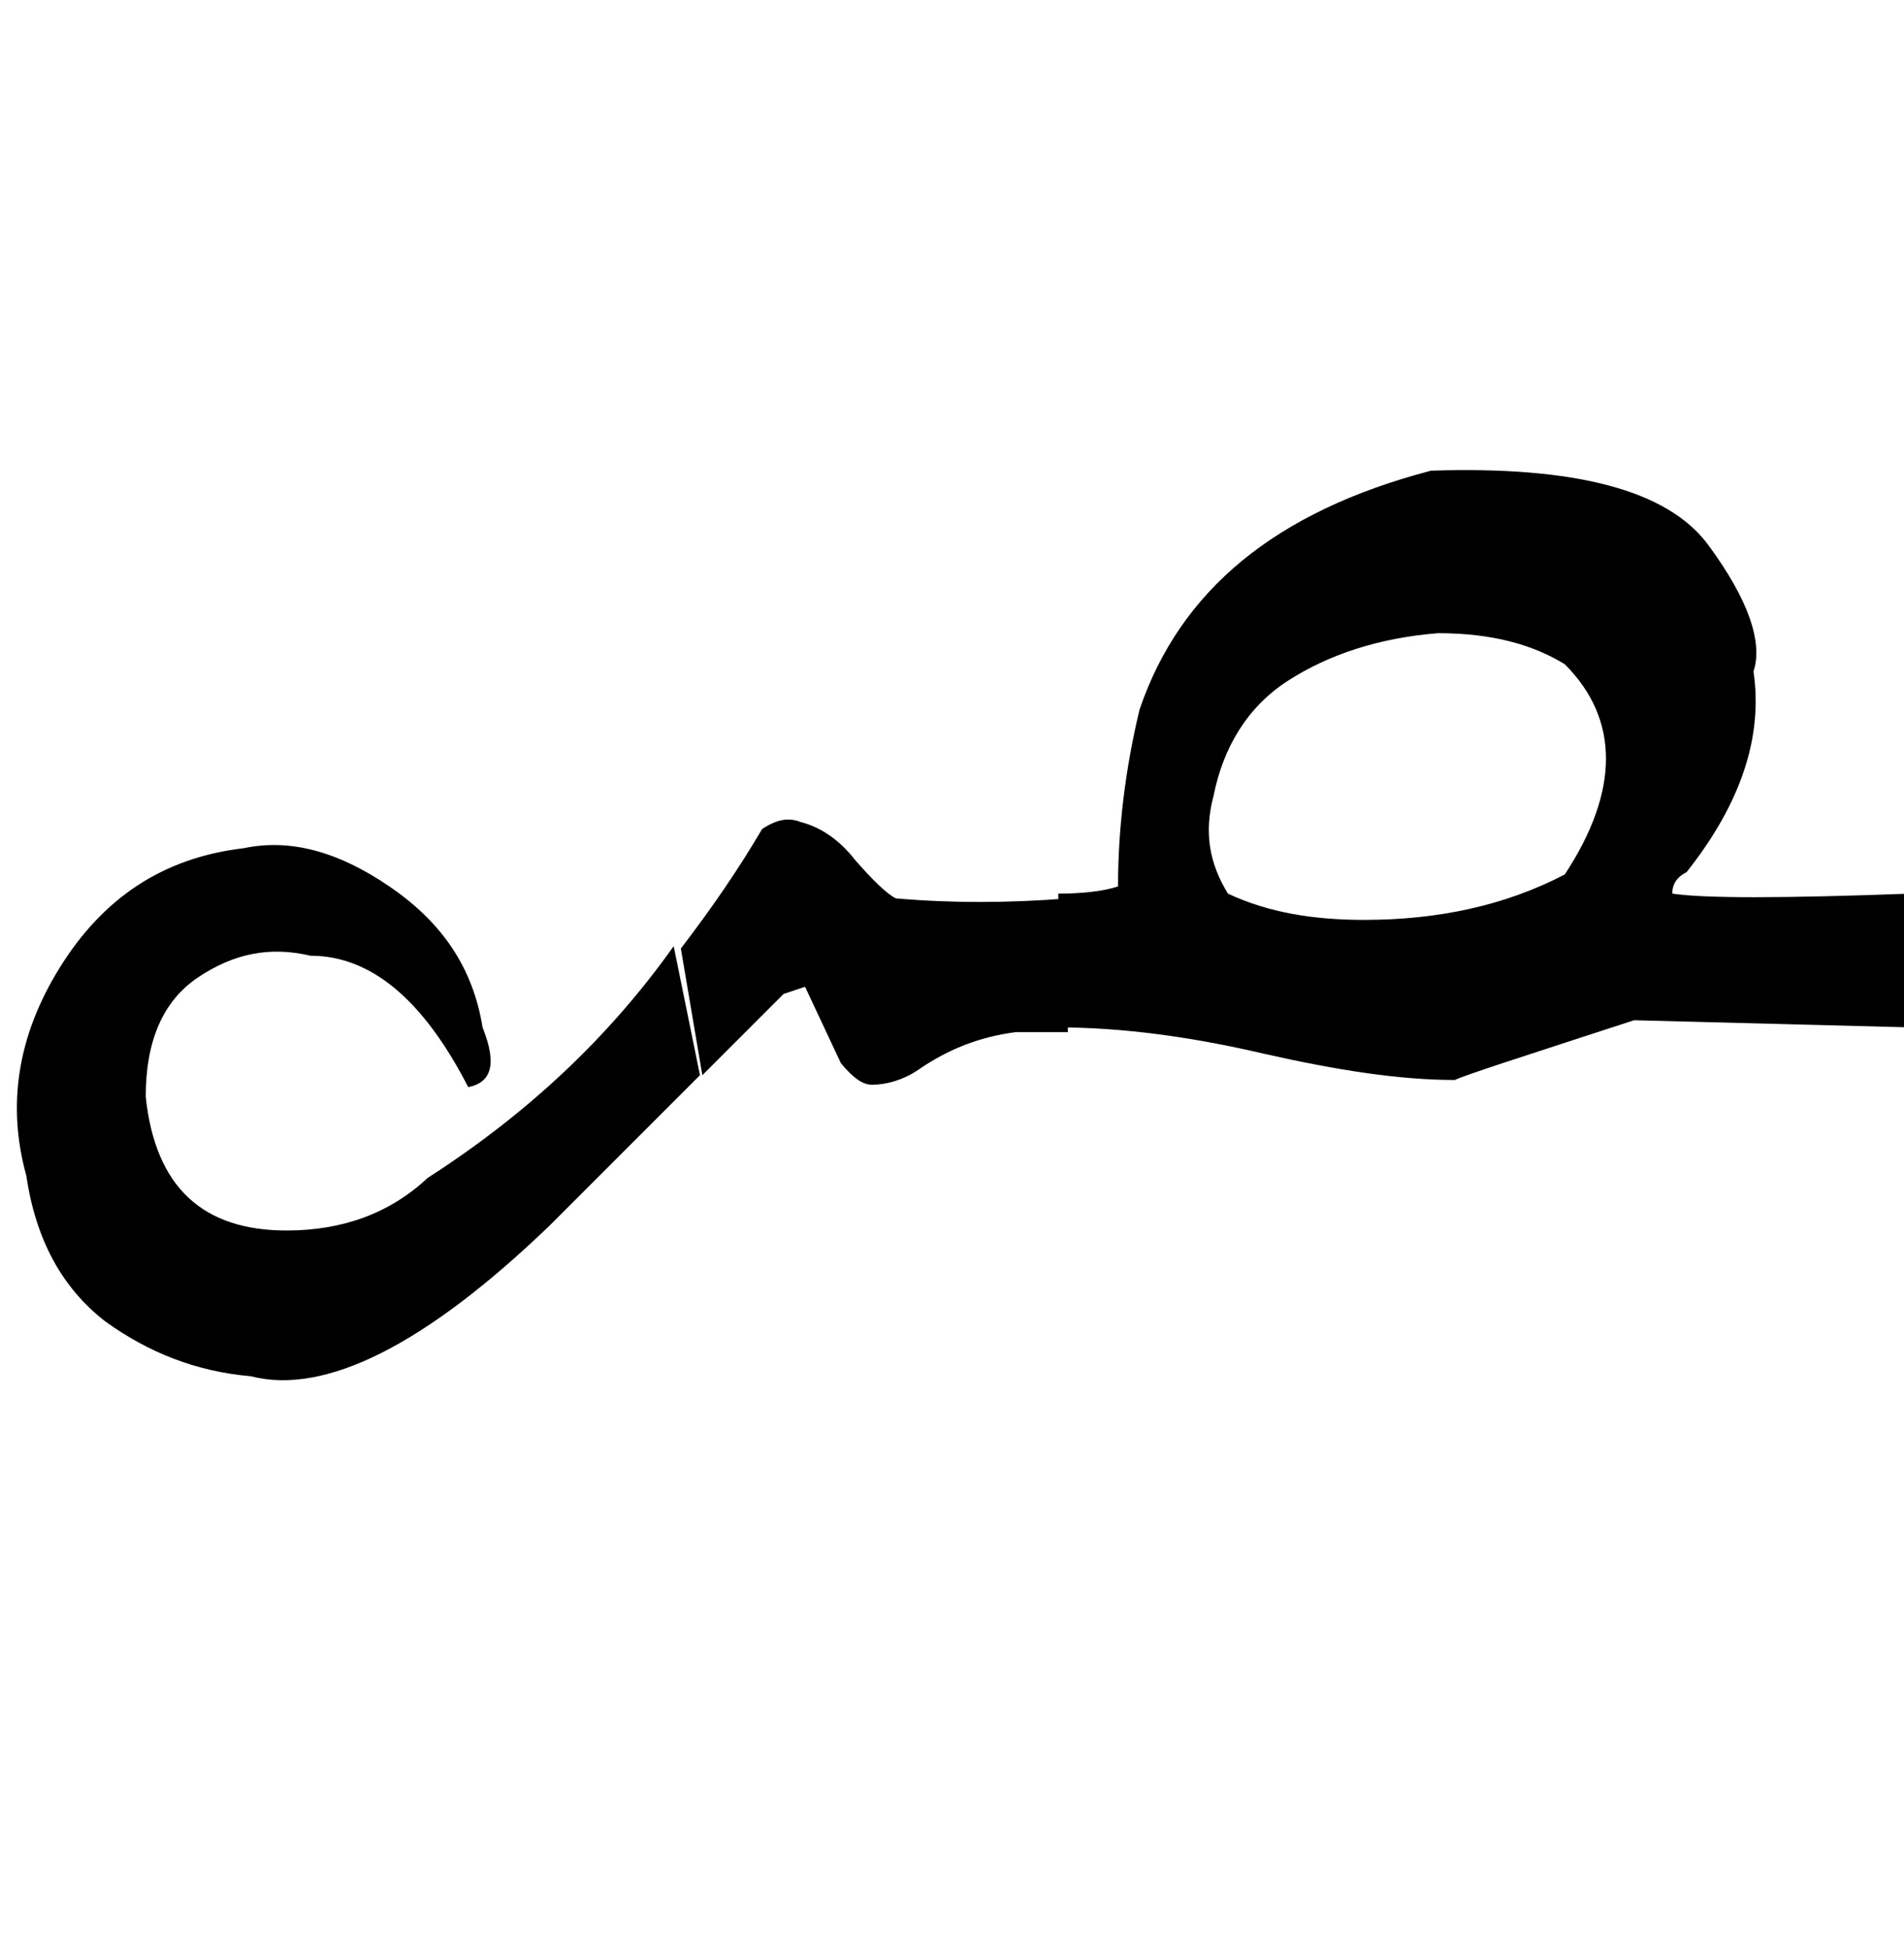 <?xml version="1.0" encoding="utf-8"?>
<!-- Generator: Adobe Illustrator 22.0.0, SVG Export Plug-In . SVG Version: 6.00 Build 0)  -->
<svg version="1.1" id="图层_1" xmlns="http://www.w3.org/2000/svg" xmlns:xlink="http://www.w3.org/1999/xlink" x="0px" y="0px"
	 viewBox="0 0 79.7 81.6" style="enable-background:new 0 0 79.7 81.6;" xml:space="preserve">
<g>
	<path d="M29.3,45c-1.5,1.5-3.5,3.5-6.3,6.3c-5.2,5-9.4,7.1-12.5,6.3c-2.3-0.2-4.3-1-6.1-2.3c-1.8-1.4-2.9-3.4-3.3-6.1
		c-0.8-2.9-0.4-5.8,1.4-8.7c1.8-2.9,4.3-4.6,7.7-5c1.9-0.4,3.9,0.1,6.1,1.6c2.2,1.5,3.5,3.4,3.9,5.9c0.6,1.5,0.4,2.3-0.6,2.5
		C17.7,41.8,15.5,40,13,40c-1.7-0.4-3.2-0.1-4.7,0.9c-1.5,1-2.2,2.7-2.2,5c0.4,3.8,2.4,5.6,5.9,5.6c2.3,0,4.3-0.7,5.9-2.2
		c4.2-2.7,7.6-5.9,10.3-9.7L29.3,45z M33.7,41.3l-0.9,0.3c-0.6,0.6-1.8,1.8-3.4,3.4l-0.9-5.3c1.3-1.7,2.4-3.3,3.4-5
		c0.6-0.4,1.1-0.5,1.6-0.3c0.8,0.2,1.6,0.7,2.3,1.6c0.7,0.8,1.3,1.4,1.7,1.6c2.3,0.2,4.7,0.2,7.2,0v5.6h-2.2
		c-1.5,0.2-2.8,0.7-4.1,1.6c-0.6,0.4-1.3,0.6-1.9,0.6c-0.4,0-0.8-0.3-1.3-0.9L33.7,41.3z"/>
	<path d="M47.7,29.7c1.7-5,5.7-8.3,12.2-10c6-0.2,9.9,0.8,11.6,3.1c1.7,2.3,2.3,4.1,1.9,5.3c0.4,2.7-0.5,5.5-2.8,8.4
		c-0.4,0.2-0.6,0.5-0.6,0.9c1.3,0.2,4.6,0.2,10,0v5.6l-11.6-0.3c-4.6,1.5-7.1,2.3-7.5,2.5c-2.3,0-4.9-0.4-8-1.1
		c-3-0.7-5.9-1.1-8.6-1.1v-5.6c1,0,1.9-0.1,2.5-0.3C46.8,34.7,47.1,32.2,47.7,29.7z M57.1,38.5c3.1,0,5.9-0.6,8.4-1.9
		c2.3-3.5,2.3-6.5,0-8.8c-1.3-0.8-3-1.3-5.3-1.3c-2.5,0.2-4.6,0.9-6.3,2c-1.7,1.1-2.7,2.8-3.1,4.8c-0.4,1.5-0.2,2.8,0.6,4.1
		C53.1,38.2,55,38.5,57.1,38.5z"/>
</g>
</svg>
